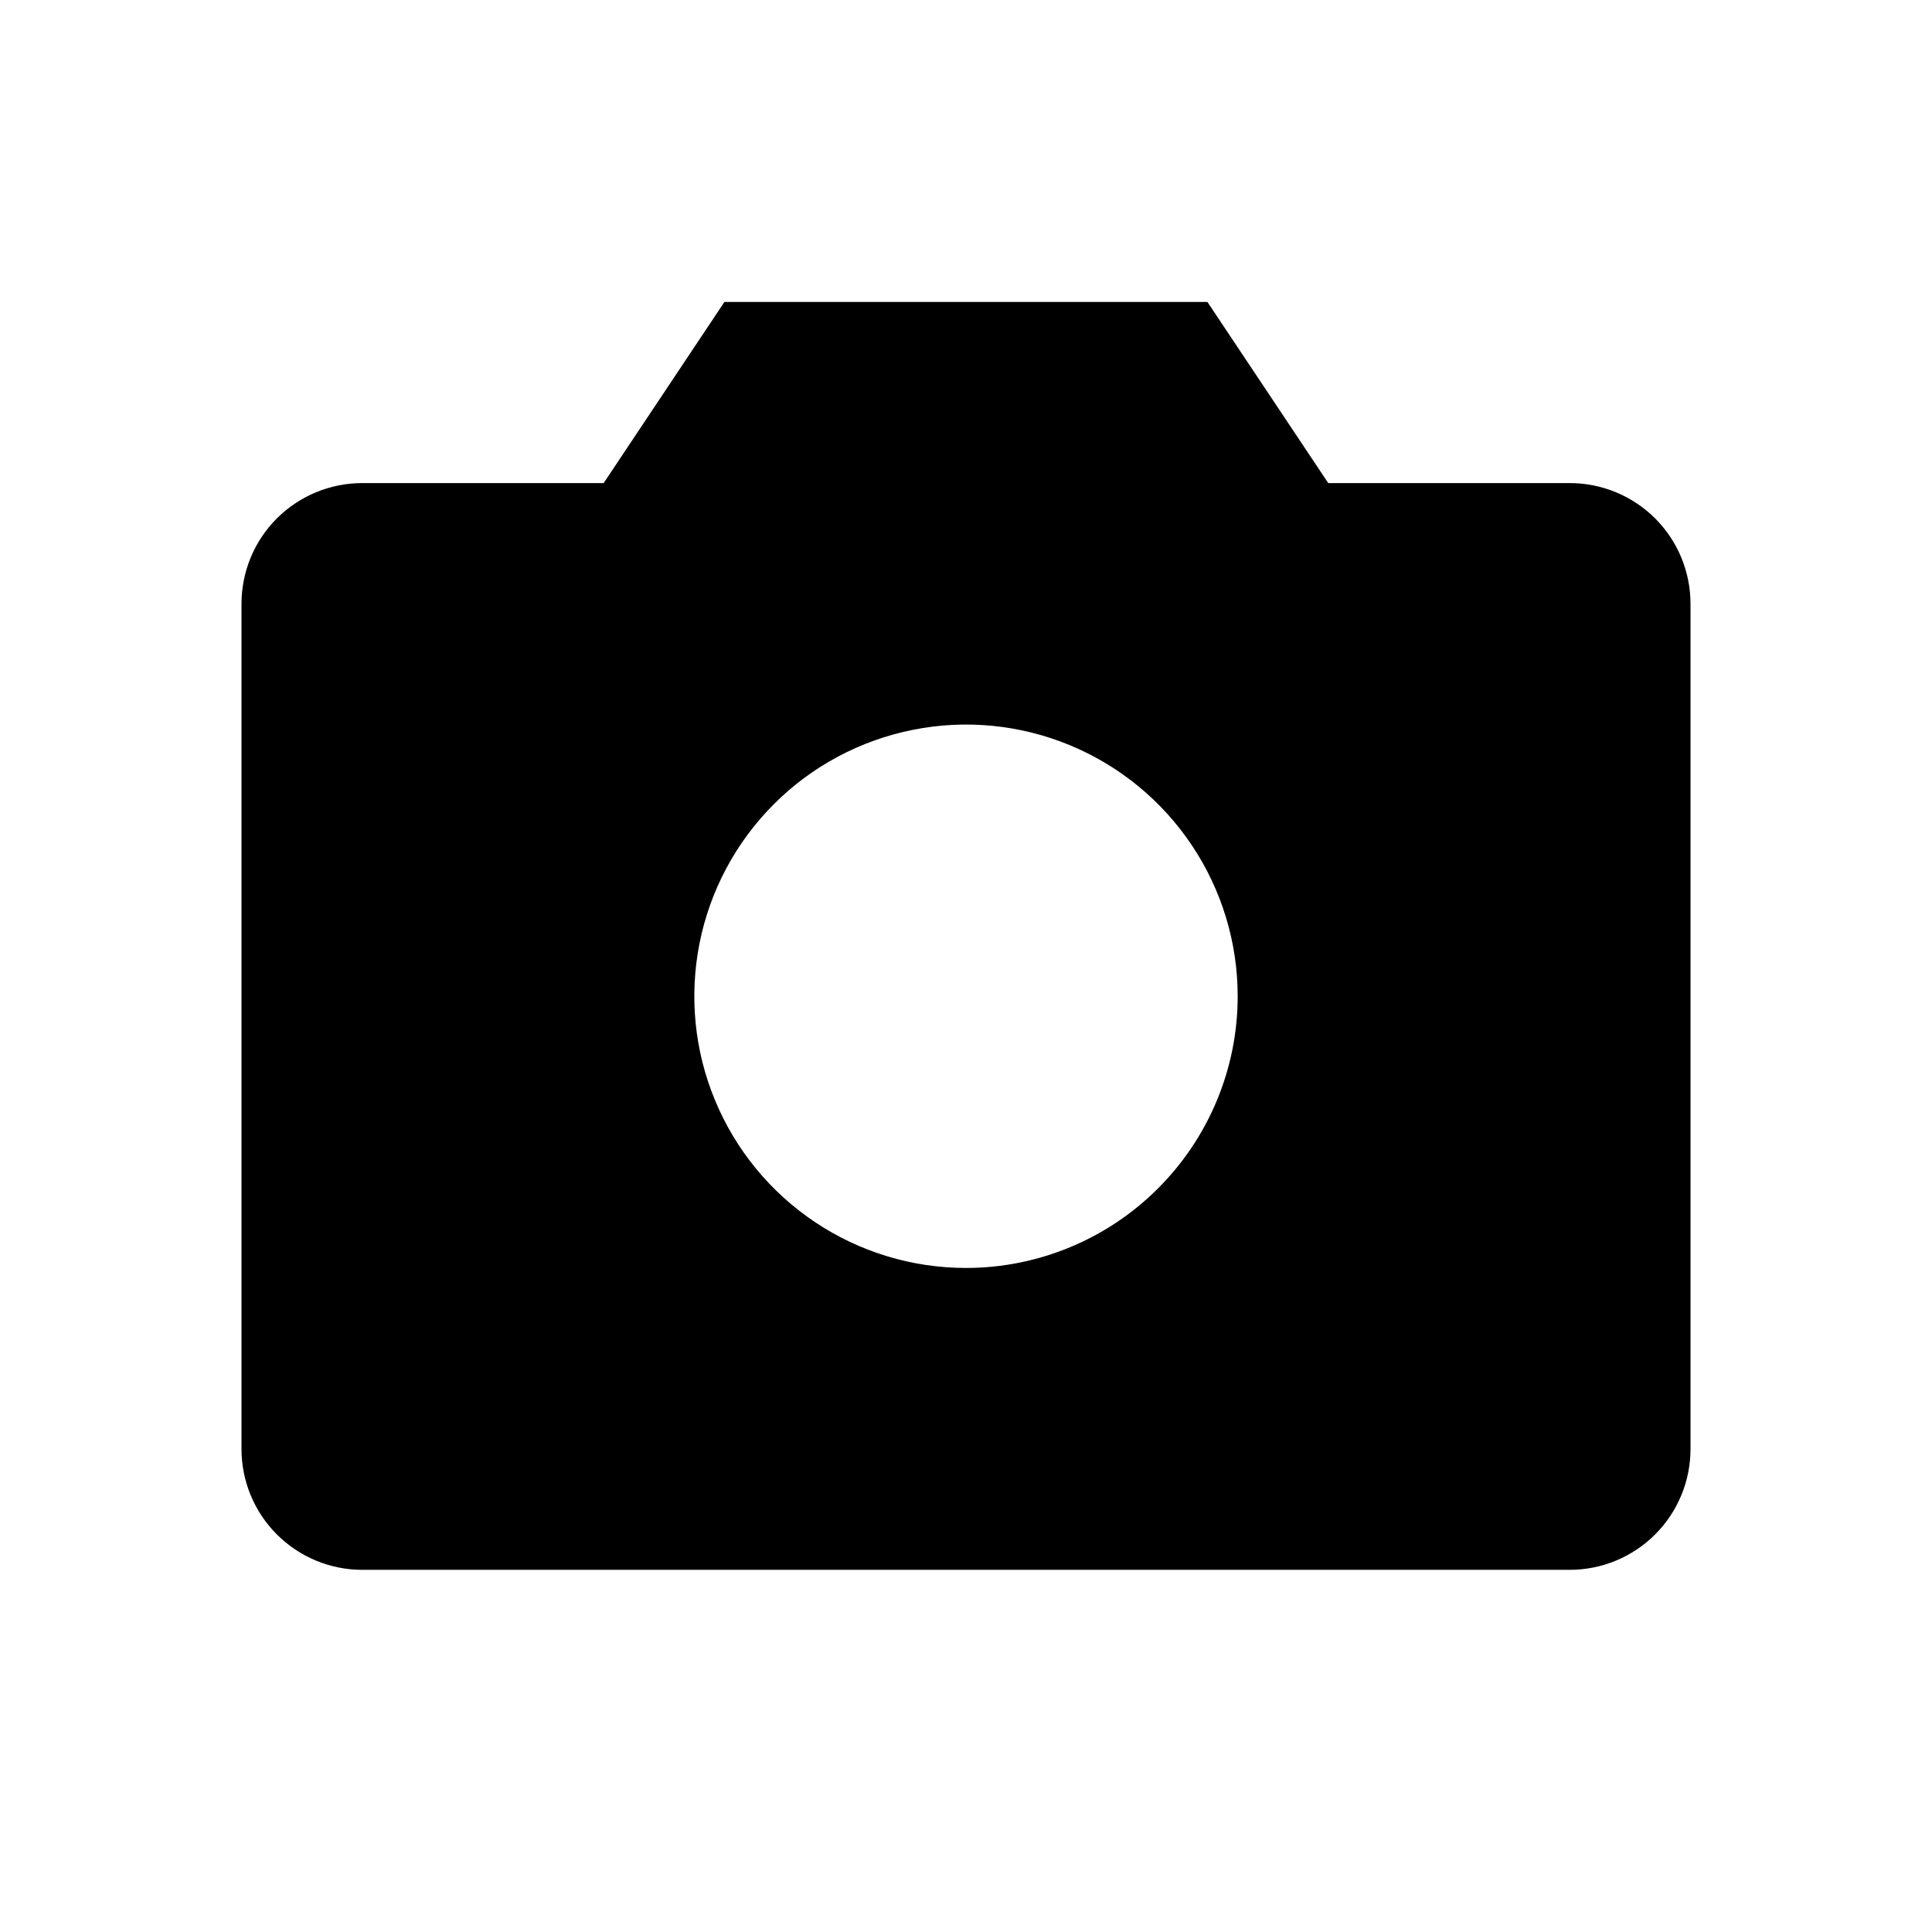 <svg width="24" height="24" viewBox="0 0 24 24" fill="none" xmlns="http://www.w3.org/2000/svg">
<path opacity="0.2" d="M19.5 6.001H16.5L14.999 3.751H8.999L7.499 6.001H4.5C4.102 6.001 3.721 6.159 3.439 6.44C3.158 6.721 3 7.103 3 7.501V18.001C3 18.399 3.158 18.78 3.439 19.061C3.721 19.343 4.102 19.501 4.5 19.501H19.5C19.898 19.501 20.279 19.343 20.561 19.061C20.842 18.78 21 18.399 21 18.001V7.501C21 7.103 20.842 6.721 20.561 6.44C20.279 6.159 19.898 6.001 19.5 6.001ZM12 15.751C11.332 15.751 10.68 15.553 10.125 15.182C9.57 14.811 9.137 14.284 8.882 13.667C8.626 13.051 8.56 12.372 8.69 11.717C8.82 11.063 9.142 10.461 9.614 9.989C10.085 9.517 10.687 9.196 11.342 9.066C11.996 8.935 12.675 9.002 13.292 9.258C13.908 9.513 14.435 9.946 14.806 10.501C15.177 11.056 15.375 11.708 15.375 12.376C15.375 13.271 15.019 14.129 14.386 14.762C13.754 15.395 12.895 15.751 12 15.751Z" fill="current"/>
<path d="M3.136 2.25L20.863 21.75" stroke="current" stroke-width="current" stroke-linecap="round" stroke-linejoin="round"/>
<path d="M8.811 4.032L8.999 3.75H14.999L16.499 6H19.5C19.898 6 20.279 6.158 20.561 6.439C20.842 6.721 21 7.102 21 7.5V17.44" stroke="current" stroke-width="current" stroke-linecap="round" stroke-linejoin="round"/>
<path d="M18.818 19.5H4.5C4.102 19.5 3.721 19.342 3.439 19.061C3.158 18.779 3 18.398 3 18V7.5C3 7.102 3.158 6.721 3.439 6.439C3.721 6.158 4.102 6 4.5 6H6.545" stroke="current" stroke-width="current" stroke-linecap="round" stroke-linejoin="round"/>
<path d="M14.451 14.696C14.131 15.033 13.746 15.3 13.318 15.482C12.89 15.663 12.43 15.754 11.966 15.75C11.501 15.745 11.043 15.644 10.619 15.454C10.195 15.264 9.815 14.989 9.503 14.645C9.19 14.301 8.952 13.897 8.803 13.457C8.654 13.017 8.598 12.551 8.637 12.088C8.677 11.626 8.811 11.176 9.032 10.768C9.253 10.359 9.557 10.001 9.923 9.715" stroke="current" stroke-width="current" stroke-linecap="round" stroke-linejoin="round"/>
</svg>
